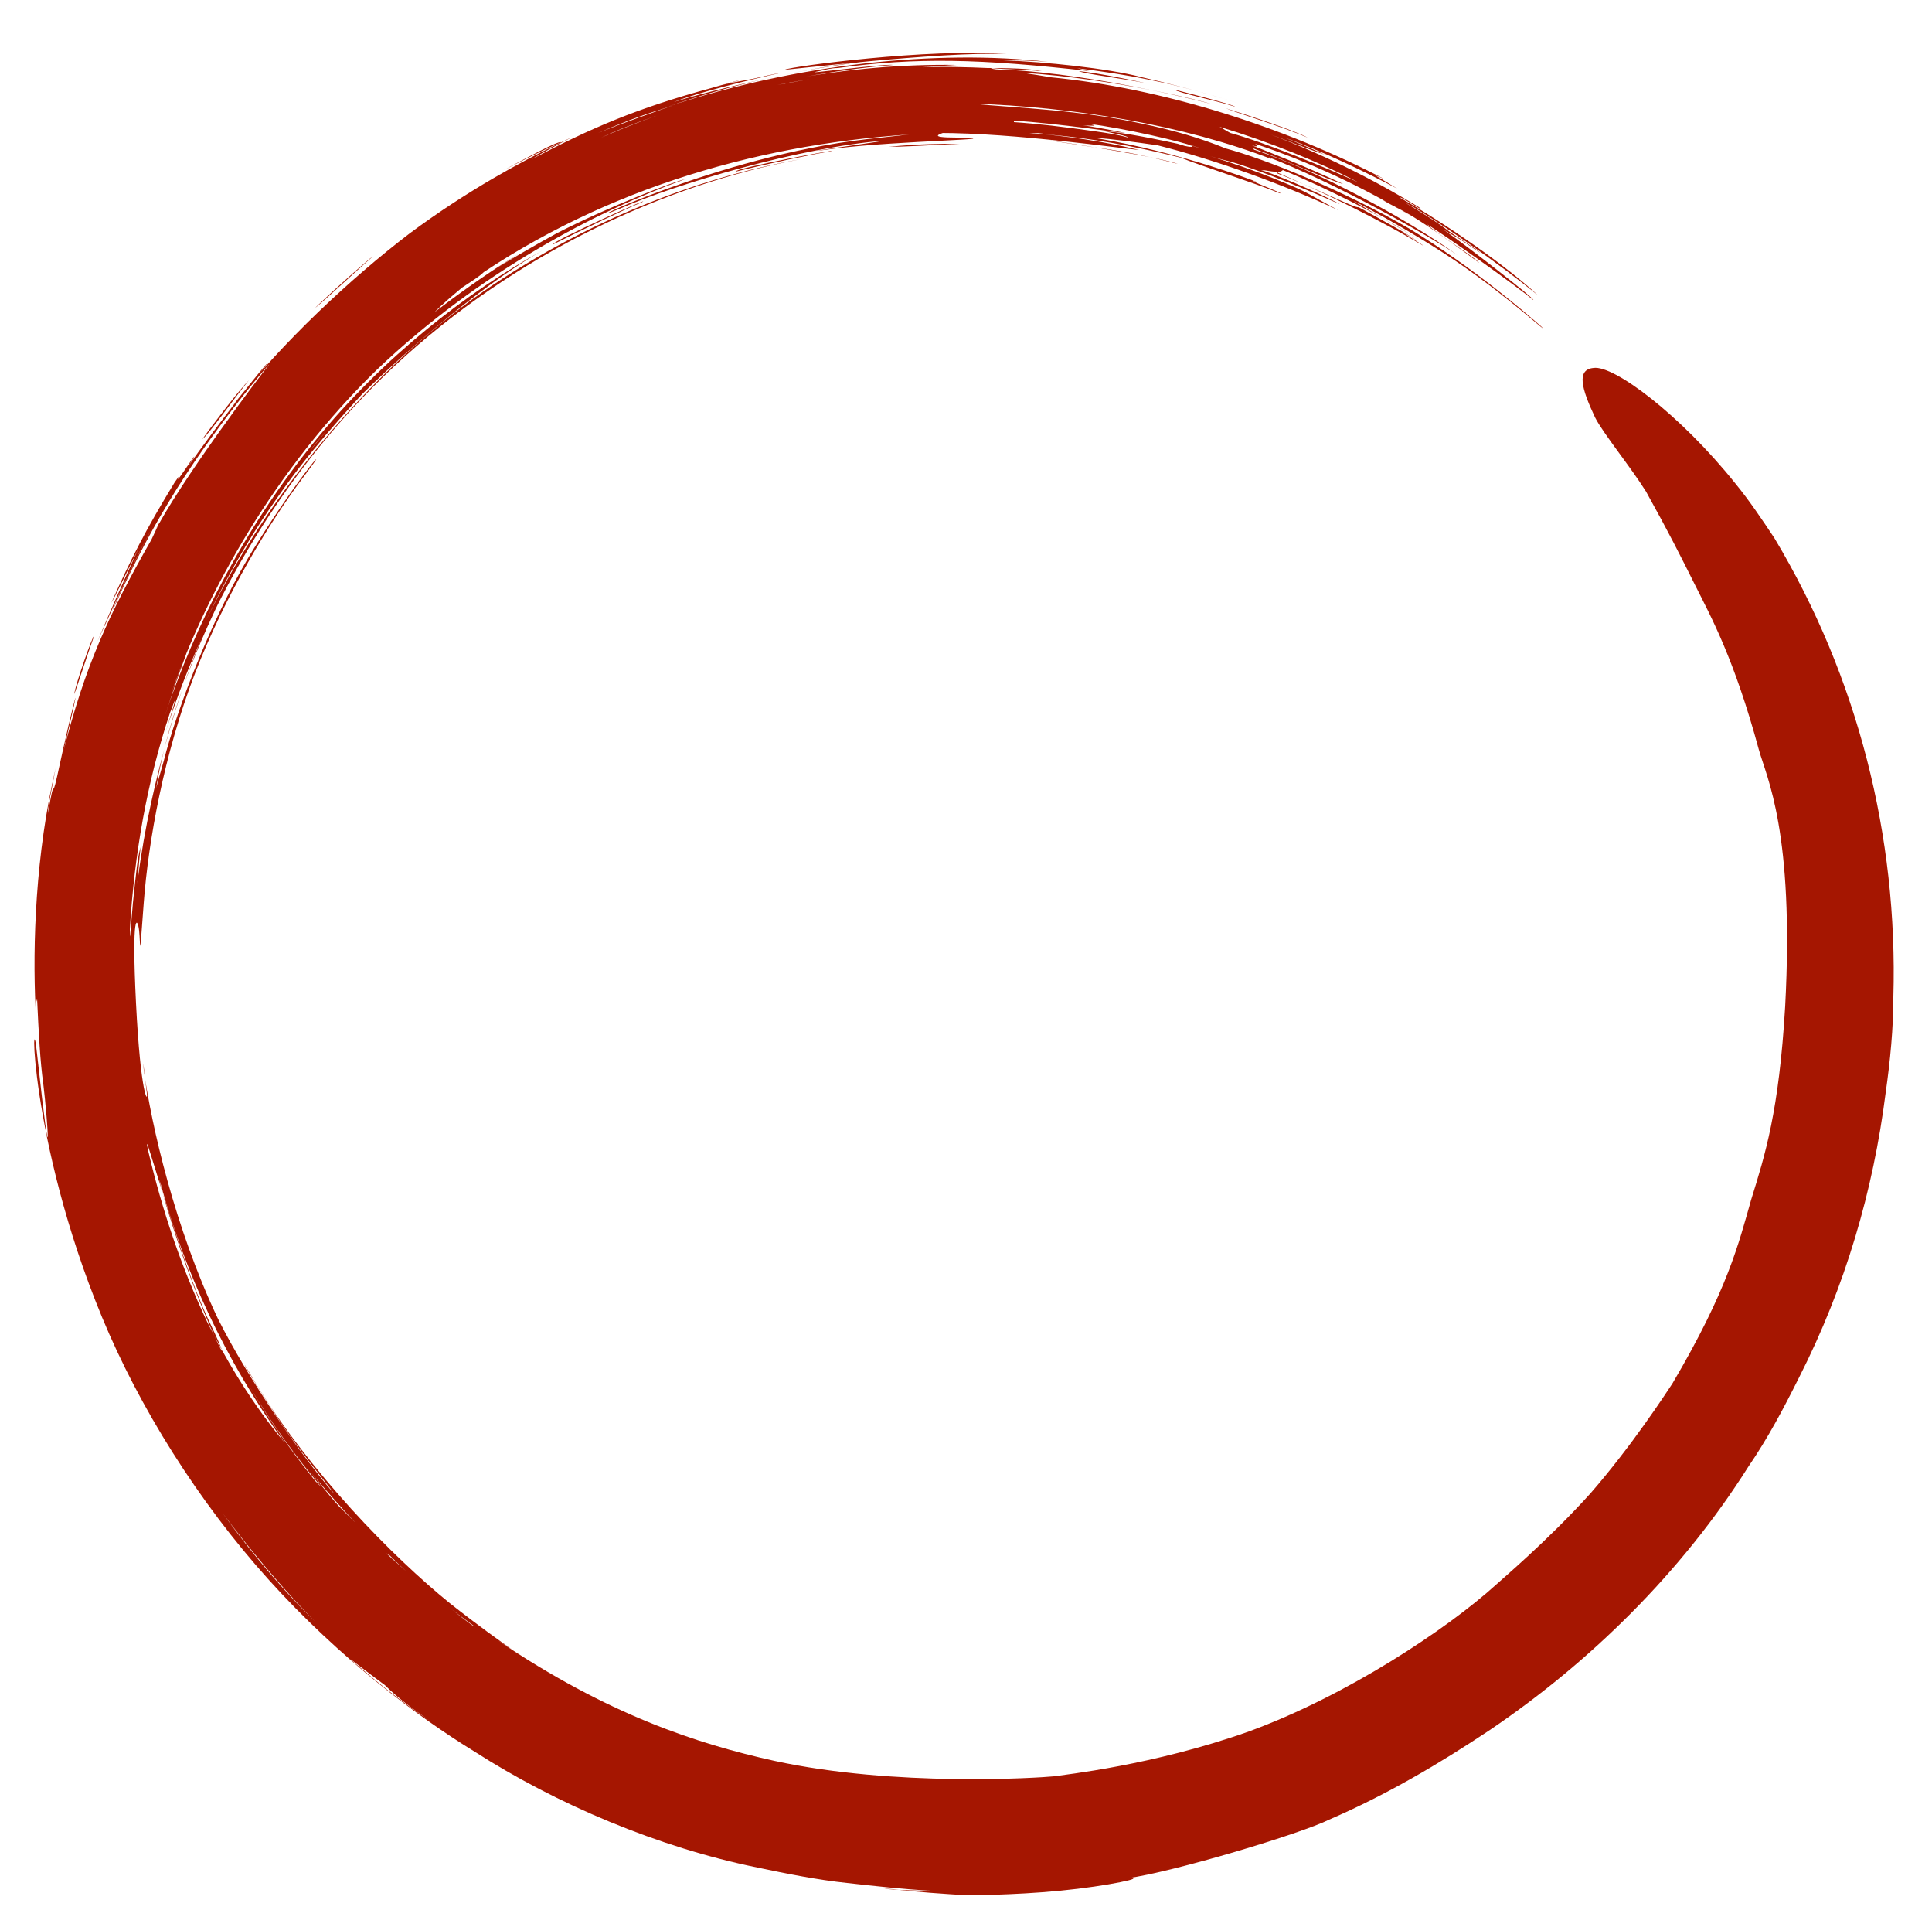<?xml version="1.0" encoding="UTF-8" standalone="no"?><svg xmlns="http://www.w3.org/2000/svg" xmlns:xlink="http://www.w3.org/1999/xlink" clip-rule="evenodd" stroke-miterlimit="10" viewBox="0 0 125 124"><desc>SVG generated by Keynote</desc><defs></defs><g transform="matrix(1.00, 0.00, -0.00, -1.00, 0.0, 124.0)"><path d="M 76.0 118.2 C 76.8 118.0 79.9 117.2 79.9 117.1 C 78.7 117.5 76.2 118.0 76.0 118.2 C 76.0 118.2 76.0 118.2 76.0 118.2 Z M 69.8 119.4 C 70.9 119.3 73.4 118.8 74.2 118.6 C 72.9 118.9 70.2 119.2 69.8 119.4 C 69.8 119.4 69.8 119.4 69.8 119.4 Z M 79.3 117.0 C 80.9 116.5 83.9 115.5 84.6 115.1 C 83.0 115.8 80.0 116.7 79.3 117.0 C 79.3 117.0 79.3 117.0 79.3 117.0 Z M 4.8 79.1 C 4.9 79.8 6.0 82.9 6.1 82.9 C 5.7 81.8 4.9 79.3 4.8 79.1 C 4.8 79.1 4.8 79.1 4.8 79.1 Z M 13.1 95.6 C 13.8 96.6 15.5 98.8 16.1 99.4 C 15.2 98.3 13.5 95.9 13.1 95.6 C 13.1 95.6 13.1 95.6 13.1 95.6 Z M 20.4 104.1 C 22.3 105.9 24.4 107.7 24.0 107.3 C 23.4 106.8 20.6 104.2 20.4 104.1 C 20.4 104.1 20.4 104.1 20.4 104.1 Z M 76.2 113.4 C 73.9 114.0 72.2 114.3 70.6 114.5 C 62.7 115.7 74.7 114.0 76.2 113.4 C 76.2 113.4 76.2 113.4 76.2 113.4 Z M 36.3 114.8 C 34.7 114.1 33.4 113.4 32.6 113.0 C 34.1 113.8 36.1 114.9 36.3 114.8 C 36.3 114.8 36.3 114.8 36.3 114.8 Z M 50.8 119.5 C 51.2 119.7 60.1 120.9 65.1 120.5 C 60.9 120.7 50.4 119.4 50.8 119.5 C 50.8 119.5 50.8 119.5 50.8 119.5 Z M 57.2 114.9 C 51.9 114.5 43.7 112.1 40.1 110.5 C 36.5 109.0 46.4 113.9 56.1 115.0 C 65.9 116.1 57.9 115.1 61.9 115.1 C 65.8 115.0 58.1 114.9 54.1 114.4 C 50.2 113.9 56.7 114.8 57.2 114.9 C 57.2 114.9 57.2 114.9 57.2 114.9 Z M 57.5 114.5 C 59.4 114.7 61.0 114.7 62.1 114.7 C 60.1 114.6 58.3 114.5 57.5 114.5 C 57.5 114.5 57.5 114.5 57.5 114.5 Z M 103.1 100.2 C 104.4 100.4 108.7 97.2 112.3 92.7 C 113.2 91.6 114.0 90.4 114.8 89.2 C 120.2 80.2 122.8 69.9 122.5 59.5 C 122.5 57.5 122.3 55.4 122.0 53.3 C 121.2 47.0 119.4 40.8 116.4 34.9 C 115.4 32.9 114.4 31.0 113.1 29.1 C 108.8 22.3 102.9 16.5 96.4 12.1 C 93.1 9.9 89.7 7.9 86.0 6.3 C 84.2 5.4 75.9 2.9 72.9 2.5 C 74.4 2.6 71.7 2.0 68.6 1.7 C 65.6 1.4 62.2 1.4 62.6 1.4 C 61.0 1.5 59.4 1.6 57.8 1.8 C 56.2 1.9 58.2 1.7 60.2 1.7 C 58.4 1.8 56.6 2.0 54.8 2.2 C 52.9 2.4 50.9 2.8 49.0 3.2 C 42.6 4.5 36.0 7.3 30.7 10.7 C 27.1 12.9 22.0 16.7 17.4 21.8 C 12.8 26.9 9.0 33.0 6.6 38.8 C 1.8 50.4 2.0 59.9 2.4 55.8 C 3.4 46.7 3.1 51.4 2.8 53.9 C 2.6 55.3 2.5 57.2 2.4 59.4 C 2.4 59.3 2.3 59.2 2.3 58.8 C 2.1 62.9 2.3 68.8 3.6 74.3 C 3.4 73.2 3.1 71.9 3.1 71.4 C 3.6 74.2 3.3 72.0 3.7 73.8 C 4.8 78.9 5.5 81.3 4.1 75.4 C 5.5 80.9 7.0 84.2 9.8 89.1 C 10.7 91.0 10.2 90.0 9.9 89.4 C 11.6 92.8 16.9 99.8 17.4 100.4 C 17.6 100.7 13.7 96.2 10.9 91.5 C 8.1 86.9 6.4 82.3 7.2 84.3 C 7.8 85.9 9.4 89.1 10.1 90.3 C 8.6 87.7 7.1 84.2 6.3 82.5 C 7.1 84.4 8.3 87.1 9.0 88.6 C 8.1 86.8 7.5 85.5 7.2 85.0 C 8.4 87.7 9.4 89.7 11.3 92.8 C 12.2 94.1 10.6 91.6 12.5 94.4 C 12.9 94.9 11.3 92.5 11.4 92.7 C 12.9 95.0 16.3 99.4 17.2 100.4 C 18.1 101.4 15.1 97.8 15.0 97.7 C 18.3 101.9 22.7 106.0 26.5 108.9 C 30.4 111.8 33.9 113.6 35.5 114.4 C 38.8 116.0 35.7 114.5 34.4 113.7 C 38.2 115.7 41.2 117.0 46.0 118.3 C 49.1 119.2 47.9 118.8 46.7 118.5 C 47.5 118.7 48.2 118.8 48.7 118.9 C 49.1 119.0 50.0 119.2 50.6 119.3 C 48.7 118.9 45.1 118.0 43.6 117.4 C 46.4 118.3 53.2 119.8 55.8 120.0 C 51.8 119.5 47.5 118.6 43.2 117.1 C 51.6 119.9 60.7 120.8 67.8 120.0 C 66.5 120.1 65.9 120.1 64.9 120.1 C 67.6 120.0 71.6 119.6 73.9 119.0 C 75.2 118.7 77.7 118.1 80.2 117.3 C 75.8 118.7 72.8 119.2 69.6 119.6 C 69.7 119.6 70.0 119.5 70.5 119.4 C 63.4 120.2 59.3 120.3 54.2 119.6 C 53.8 119.6 53.4 119.5 53.0 119.4 C 51.4 119.1 57.2 119.9 57.8 119.8 C 50.2 119.2 42.3 116.7 38.9 115.1 C 47.2 118.7 55.2 119.9 61.9 119.8 C 60.1 119.7 53.4 119.2 50.3 118.5 C 57.5 119.9 61.5 119.7 63.9 119.6 C 66.2 119.6 66.9 119.5 67.4 119.4 C 66.3 119.5 65.2 119.5 64.1 119.6 C 64.3 119.5 64.6 119.5 64.9 119.5 C 71.3 119.2 78.6 117.2 78.3 117.3 C 78.0 117.4 72.3 118.9 66.1 119.3 C 66.8 119.2 67.4 119.1 68.0 119.0 C 75.2 118.3 83.1 115.8 89.6 112.4 C 88.5 112.9 89.1 112.6 90.4 111.8 C 88.3 112.9 85.4 114.3 83.1 115.1 C 83.9 114.8 85.3 114.2 85.7 114.0 C 84.5 114.4 82.8 115.1 82.2 115.3 C 85.4 114.1 88.7 112.5 91.8 110.6 C 92.4 110.1 90.5 111.4 90.6 111.2 C 93.6 109.5 97.6 106.7 99.5 104.9 C 97.2 106.8 92.5 110.1 90.9 110.9 C 91.9 110.3 92.9 109.7 93.8 109.0 C 95.8 107.7 96.7 107.0 94.5 108.5 C 93.3 109.2 93.3 109.2 93.6 109.0 C 94.9 108.1 99.4 104.6 99.2 104.6 C 98.1 105.5 93.5 108.8 92.3 109.5 C 93.1 108.8 95.5 107.3 95.7 107.0 C 90.7 110.7 90.7 110.3 89.4 111.1 C 90.0 110.8 91.5 109.9 91.5 109.9 C 88.2 111.9 84.8 113.5 81.2 114.7 C 81.2 114.7 81.2 114.7 81.2 114.7 C 81.2 114.7 81.2 114.7 81.2 114.7 C 81.2 114.7 81.2 114.7 81.2 114.7 C 81.5 114.5 81.3 114.5 81.0 114.6 C 82.5 114.0 84.1 113.4 86.9 112.1 C 86.1 112.3 83.5 113.5 81.1 114.4 C 81.1 114.4 81.1 114.3 81.2 114.3 C 85.1 113.0 90.8 110.0 94.3 107.5 C 92.7 108.6 86.4 112.2 81.9 113.9 C 82.0 113.9 82.1 113.8 82.3 113.7 C 76.6 115.9 69.5 117.1 62.8 117.3 C 66.0 117.0 69.8 116.9 73.9 116.0 C 75.8 115.6 77.6 115.1 79.3 114.4 C 81.9 113.7 86.9 111.7 91.2 109.2 C 95.5 106.6 99.0 103.5 99.7 102.9 C 100.5 102.1 97.7 104.7 94.5 106.9 C 91.3 109.1 87.6 111.0 87.6 111.0 C 87.5 111.0 94.1 107.2 91.0 109.0 C 89.4 110.0 85.7 111.9 83.0 113.0 C 82.9 112.9 82.8 112.9 82.6 112.8 C 85.0 111.9 87.7 110.5 87.9 110.6 C 89.0 110.0 91.4 108.7 91.7 108.4 C 91.3 108.7 90.7 109.0 90.7 109.0 C 91.3 108.6 92.0 108.2 92.1 108.1 C 89.4 109.7 85.6 111.6 82.5 112.9 C 82.2 112.9 81.9 113.0 81.6 113.0 C 81.7 113.0 84.1 112.1 86.1 111.1 C 88.3 110.0 83.8 112.2 80.1 113.4 C 79.5 113.6 78.9 113.7 78.3 113.9 C 79.6 113.5 81.1 113.0 82.8 112.3 C 84.8 111.5 84.7 111.4 86.6 110.4 C 83.0 112.1 78.5 113.7 74.9 114.6 C 73.5 114.8 72.1 115.0 70.7 115.1 C 73.8 114.6 76.6 113.8 78.2 113.3 C 79.5 112.9 80.9 112.4 81.4 112.2 C 80.1 112.6 83.3 111.4 82.8 111.5 C 81.1 112.2 77.6 113.3 76.4 113.8 C 73.6 114.5 70.5 115.1 67.7 115.3 C 67.4 115.4 67.0 115.4 66.6 115.4 C 69.0 115.2 71.2 114.9 73.7 114.3 C 72.5 114.4 65.7 115.4 60.7 115.4 C 50.5 115.0 40.2 112.3 31.3 106.4 C 31.0 106.1 30.5 105.8 29.9 105.4 C 29.3 104.9 28.7 104.4 28.1 103.8 C 30.2 105.4 32.1 106.7 33.6 107.6 C 30.5 105.6 32.7 107.1 36.0 108.9 C 39.3 110.6 43.7 112.3 44.3 112.4 C 38.7 110.4 31.0 106.4 24.4 100.1 C 17.8 93.7 13.3 85.6 11.1 79.2 C 12.2 82.2 12.6 83.2 11.4 79.9 C 11.1 79.0 10.8 78.1 10.5 77.2 C 12.6 83.7 16.0 90.1 20.4 95.5 C 24.8 100.9 30.2 105.1 35.1 107.8 C 29.3 104.5 21.7 97.1 20.1 94.9 C 21.3 96.4 23.3 98.6 23.7 98.8 C 22.5 97.5 19.9 94.7 17.8 91.6 C 15.6 88.5 14.0 85.3 13.3 83.8 C 16.8 91.1 23.1 99.2 30.5 104.6 C 38.0 110.0 46.0 112.7 51.8 113.7 C 43.1 112.1 33.3 107.6 25.5 100.3 C 17.7 93.0 13.0 83.9 10.7 76.6 C 11.5 79.2 11.5 79.2 11.0 77.9 C 9.5 73.4 8.7 68.8 8.4 63.9 C 8.4 63.0 8.4 63.3 8.6 65.6 C 8.8 67.5 8.9 68.6 9.1 69.2 C 8.9 67.9 7.9 53.1 8.7 64.9 C 9.1 70.8 11.2 78.6 13.3 83.3 C 15.5 88.0 16.5 89.9 13.9 84.5 C 11.3 79.0 10.4 74.9 10.1 73.0 C 9.7 71.2 9.7 71.7 10.6 74.8 C 11.4 78.0 13.8 84.4 16.6 88.8 C 19.4 93.3 21.8 96.0 19.6 93.1 C 17.5 90.3 14.6 85.6 12.6 80.4 C 10.6 75.2 9.6 69.6 9.3 65.6 C 9.0 61.5 9.1 62.9 9.0 63.8 C 8.9 64.7 8.5 65.1 8.8 59.1 C 9.1 53.1 9.6 52.6 9.5 53.3 C 9.4 54.0 9.2 56.0 9.3 54.8 C 9.8 51.2 11.3 44.6 14.1 38.7 C 16.1 34.7 19.6 29.7 21.6 27.4 C 21.6 27.5 19.2 30.3 17.7 32.7 C 16.1 35.1 15.1 37.0 16.5 34.6 C 20.0 28.8 25.4 23.3 29.1 20.3 C 32.9 17.3 34.9 16.2 32.2 17.9 C 39.3 13.1 45.1 11.2 50.1 10.1 C 57.9 8.4 67.2 9.0 68.2 9.1 C 68.8 9.2 74.6 9.8 80.8 12.0 C 87.1 14.3 93.6 18.6 96.8 21.5 C 97.0 21.7 100.1 24.3 102.9 27.4 C 105.6 30.5 107.8 33.9 108.2 34.5 C 111.8 40.6 112.5 43.6 113.3 46.4 C 114.2 49.3 115.1 52.1 115.5 58.9 C 116.1 70.2 114.3 73.7 113.8 75.5 C 112.2 81.4 110.7 84.1 109.7 86.1 C 108.7 88.1 108.0 89.5 106.5 92.2 C 105.5 93.8 103.7 96.0 103.2 97.0 C 102.3 98.9 102.0 100.1 103.1 100.2 C 103.1 100.2 103.1 100.2 103.1 100.2 Z M 79.6 115.4 C 81.8 114.8 85.7 113.2 87.9 112.2 C 85.4 113.5 82.2 114.8 78.9 115.8 C 79.1 115.7 79.4 115.5 79.6 115.4 C 79.6 115.4 79.6 115.4 79.6 115.4 Z M 62.3 116.4 C 63.8 116.4 65.5 116.4 67.2 116.2 C 68.8 116.1 70.4 115.9 72.8 115.4 C 72.5 115.4 68.6 116.0 65.6 116.2 C 65.6 116.2 65.6 116.2 65.6 116.1 C 67.1 116.0 68.8 115.8 70.9 115.5 C 71.6 115.4 72.3 115.3 73.0 115.1 C 73.0 115.2 71.9 115.4 71.5 115.5 C 72.1 115.5 73.9 115.2 76.2 114.7 C 76.5 114.6 76.8 114.5 77.1 114.5 C 77.5 114.5 75.7 115.0 77.7 114.4 C 76.3 114.9 72.7 115.7 70.4 116.0 C 72.9 115.5 63.2 116.6 60.8 116.4 C 61.3 116.4 61.8 116.4 62.3 116.4 Z M 42.7 116.9 C 41.4 116.5 40.1 116.0 38.7 115.4 C 40.7 116.2 42.2 116.7 43.6 117.2 C 43.3 117.1 43.0 117.0 42.7 116.9 Z M 20.4 19.1 C 17.2 22.3 12.7 27.9 9.9 33.0 C 7.0 38.1 5.5 42.8 5.4 43.3 C 4.8 45.1 4.3 46.9 3.9 48.7 C 6.5 37.0 13.8 25.5 20.4 19.1 C 20.4 19.1 20.4 19.1 20.4 19.1 Z M 10.4 47.4 C 10.2 48.0 10.3 47.7 10.7 46.2 C 13.1 38.2 15.8 33.8 13.5 38.6 C 11.5 42.8 9.0 52.3 9.6 49.5 C 10.5 45.7 11.7 42.1 13.4 38.5 C 14.8 35.7 16.4 33.1 18.4 30.7 C 14.5 36.1 11.9 41.9 10.4 47.4 C 10.4 47.4 10.4 47.4 10.4 47.4 Z M 20.8 27.8 C 19.2 29.7 17.5 32.0 16.1 34.4 C 17.3 32.3 18.8 30.2 20.4 28.2 C 20.5 28.1 20.7 27.9 20.8 27.8 Z M 23.0 25.5 C 19.5 29.2 16.7 33.2 19.7 29.3 C 20.4 28.4 21.1 27.5 21.9 26.6 C 22.2 26.3 22.6 25.9 23.0 25.5 Z M 25.2 23.4 C 25.1 23.4 24.4 24.0 23.3 25.2 C 25.6 22.7 30.9 18.5 30.7 18.8 C 28.9 20.1 27.0 21.6 25.2 23.4 C 25.2 23.4 25.2 23.4 25.2 23.4 Z M 24.9 15.0 C 23.0 16.4 21.3 17.8 24.3 15.3 C 25.4 14.4 26.6 13.5 27.8 12.7 C 26.8 13.4 25.8 14.1 24.9 15.0 Z M 41.5 110.9 C 40.7 110.6 37.6 109.1 35.8 108.2 C 35.5 108.3 42.6 111.5 41.5 110.9 C 41.5 110.9 41.5 110.9 41.5 110.9 Z M 53.7 114.2 C 52.9 114.1 49.6 113.4 47.6 112.9 C 47.4 113.1 54.9 114.5 53.7 114.2 C 53.7 114.2 53.7 114.2 53.7 114.2 Z M 96.8 21.5 C 96.8 21.5 96.8 21.5 96.8 21.5 C 96.8 21.5 96.8 21.5 96.8 21.5 C 96.8 21.5 96.8 21.5 96.8 21.5 Z M 96.8 21.5 " fill="#A51601"></path></g></svg>